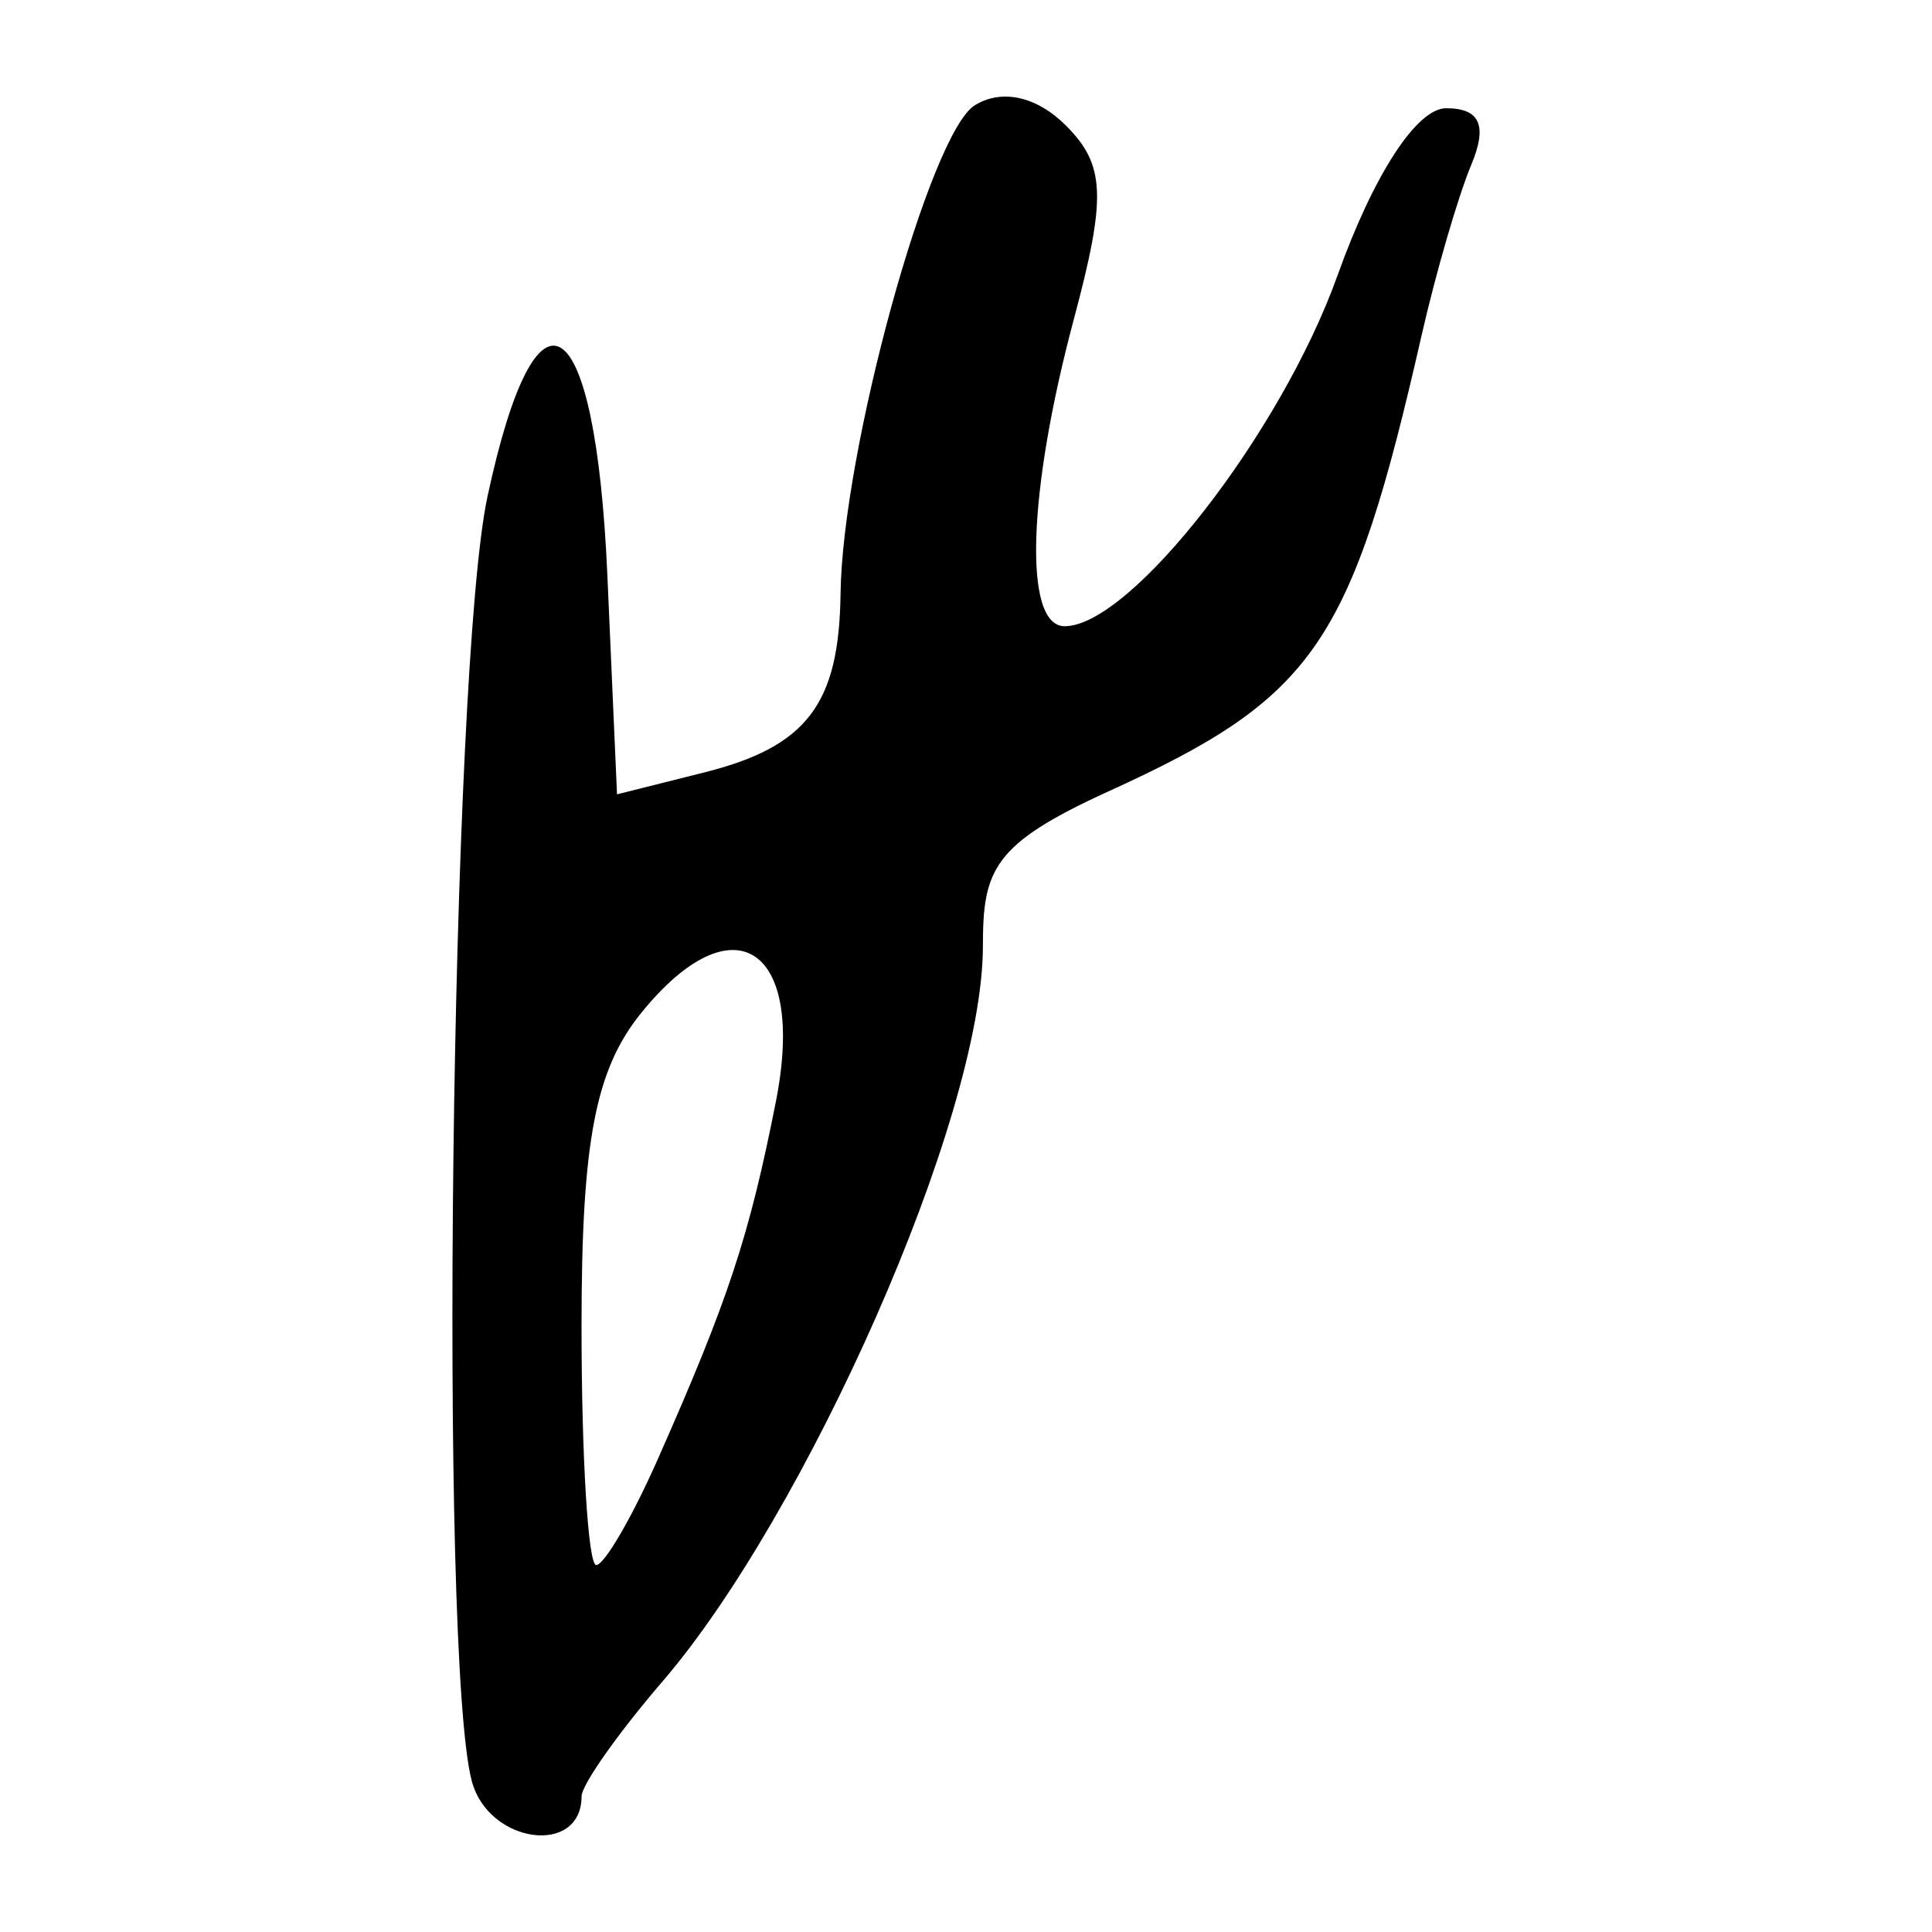 <?xml version="1.0" encoding="UTF-8" standalone="no"?>
<!-- Created with Inkscape (http://www.inkscape.org/) -->
<svg
   xmlns:dc="http://purl.org/dc/elements/1.1/"
   xmlns:cc="http://web.resource.org/cc/"
   xmlns:rdf="http://www.w3.org/1999/02/22-rdf-syntax-ns#"
   xmlns:svg="http://www.w3.org/2000/svg"
   xmlns="http://www.w3.org/2000/svg"
   xmlns:sodipodi="http://sodipodi.sourceforge.net/DTD/sodipodi-0.dtd"
   xmlns:inkscape="http://www.inkscape.org/namespaces/inkscape"
   width="300"
   height="300"
   id="svg2"
   sodipodi:version="0.32"
   inkscape:version="0.45.1"
   version="1.0"
   sodipodi:docbase="C:\Documents and Settings\Martin\桌面"
   sodipodi:docname="drawing.svg"
   inkscape:output_extension="org.inkscape.output.svg.inkscape">
  <defs
     id="defs4" />
  <sodipodi:namedview
     id="base"
     pagecolor="#ffffff"
     bordercolor="#666666"
     borderopacity="1.0"
     gridtolerance="10000"
     guidetolerance="10"
     objecttolerance="10"
     inkscape:pageopacity="0.0"
     inkscape:pageshadow="2"
     inkscape:zoom="0.70710678"
     inkscape:cx="170.73951"
     inkscape:cy="172.19444"
     inkscape:document-units="px"
     inkscape:current-layer="layer1"
     width="300px"
     height="300px"
     inkscape:window-width="742"
     inkscape:window-height="577"
     inkscape:window-x="50"
     inkscape:window-y="0" />
  <g
     inkscape:label="Layer 1"
     inkscape:groupmode="layer"
     id="layer1">
    <path
       style="fill:#000000"
       d="M 73.271,276.607 C 68.115,257.384 69.98,103.753 75.693,77.118 C 83.359,41.371 92.464,47.341 94.312,89.327 L 95.81,123.344 L 109.343,119.947 C 125.277,115.948 130.306,109.361 130.519,92.212 C 130.793,70.027 144.356,20.682 151.372,16.344 C 155.556,13.758 160.983,14.961 165.499,19.476 C 171.634,25.608 171.839,30.522 166.756,49.528 C 159.519,76.587 158.897,97.239 165.319,97.239 C 175.59,97.239 198.927,67.244 207.684,42.787 C 213.296,27.111 219.99,16.808 224.559,16.808 C 229.823,16.808 231.01,19.49 228.452,25.605 C 226.427,30.443 222.967,42.32 220.763,51.997 C 209.802,100.127 204.217,108.266 172.114,122.89 C 154.193,131.055 152.625,135.038 152.625,146.885 C 152.625,173.945 124.91,235.47 102.904,261.057 C 95.979,269.11 90.311,277.153 90.307,278.93 C 90.289,288.273 75.872,286.307 73.271,276.607 z M 102.095,226.685 C 113.084,201.879 116.35,191.993 120.489,170.998 C 125.22,147.003 113.904,139.583 99.572,157.282 C 92.431,166.1 90.301,177.267 90.301,205.877 C 90.301,226.307 91.326,243.023 92.579,243.023 C 93.831,243.023 98.114,235.671 102.095,226.685 z "
       id="path3275"
       sodipodi:nodetypes="cscccsssssssssssssccssssc" />
  </g>
</svg>
